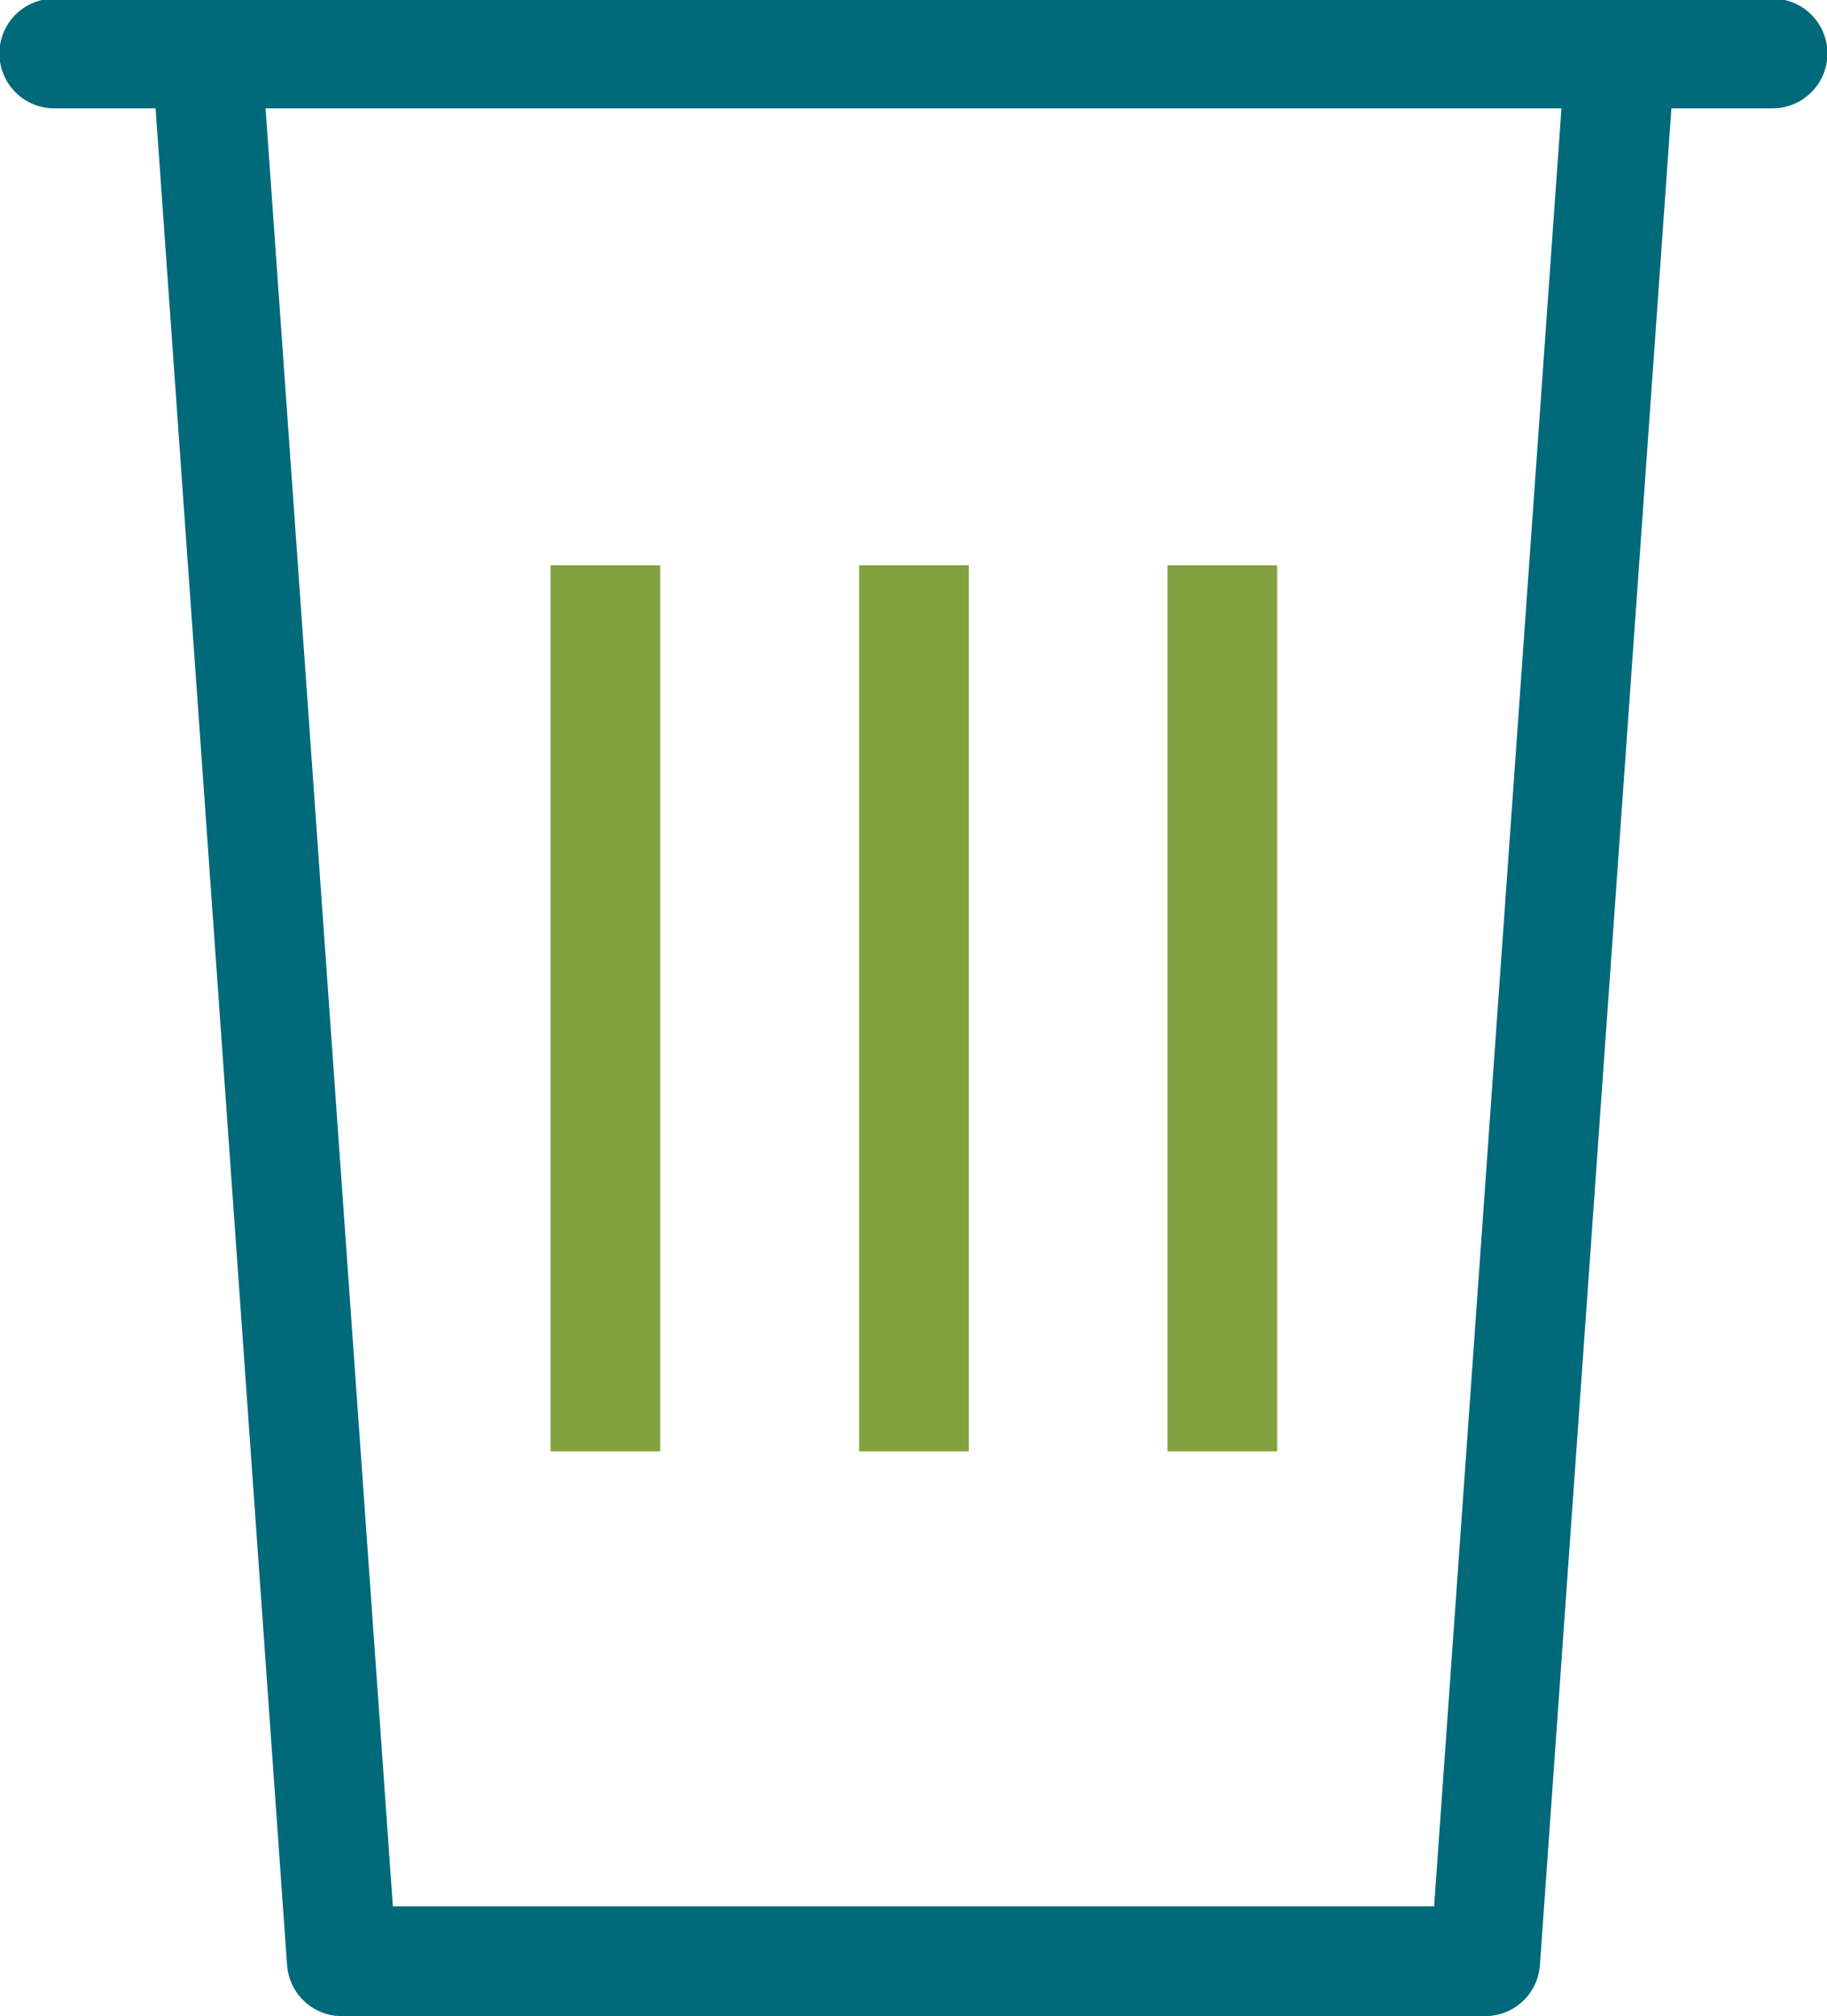 <?xml version="1.0" encoding="UTF-8" standalone="no"?>
<svg
   xmlns:dc="http://purl.org/dc/elements/1.1/"
   xmlns:cc="http://creativecommons.org/ns#"
   xmlns:rdf="http://www.w3.org/1999/02/22-rdf-syntax-ns#"
   xmlns:svg="http://www.w3.org/2000/svg"
   xmlns="http://www.w3.org/2000/svg"
   id="svg1553"
   version="1.1"
   viewBox="0 0 3.528 3.891"
   height="3.891mm"
   width="3.528mm">
  <defs
     id="defs1547" />
  <g
     transform="translate(-71.563,-97.84)"
     id="layer1">
    <g
       id="g1409"
       transform="matrix(0.353,0,0,-0.353,74.431,101.625)">
      <path
         d="m 0,0 h -6.255 l -0.739,10.43 h 7.733 z m -7.828,10.43 h 9.4"
         style="fill:none;stroke:#00697a;stroke-width:0.6;stroke-linecap:round;stroke-linejoin:round;stroke-miterlimit:10;stroke-dasharray:none;stroke-opacity:1"
         id="path1411" />
    </g>
    <g
       id="g1413"
       transform="matrix(0.353,0,0,-0.353,72.732,98.931)">
      <path
         d="M 0,0 V -4.844 M 1.688,0 V -4.844 M 3.375,0 v -4.844"
         style="fill:none;stroke:#80a13d;stroke-width:0.6;stroke-linecap:butt;stroke-linejoin:miter;stroke-miterlimit:10;stroke-dasharray:none;stroke-opacity:1"
         id="path1415" />
    </g>
  </g>
</svg>
